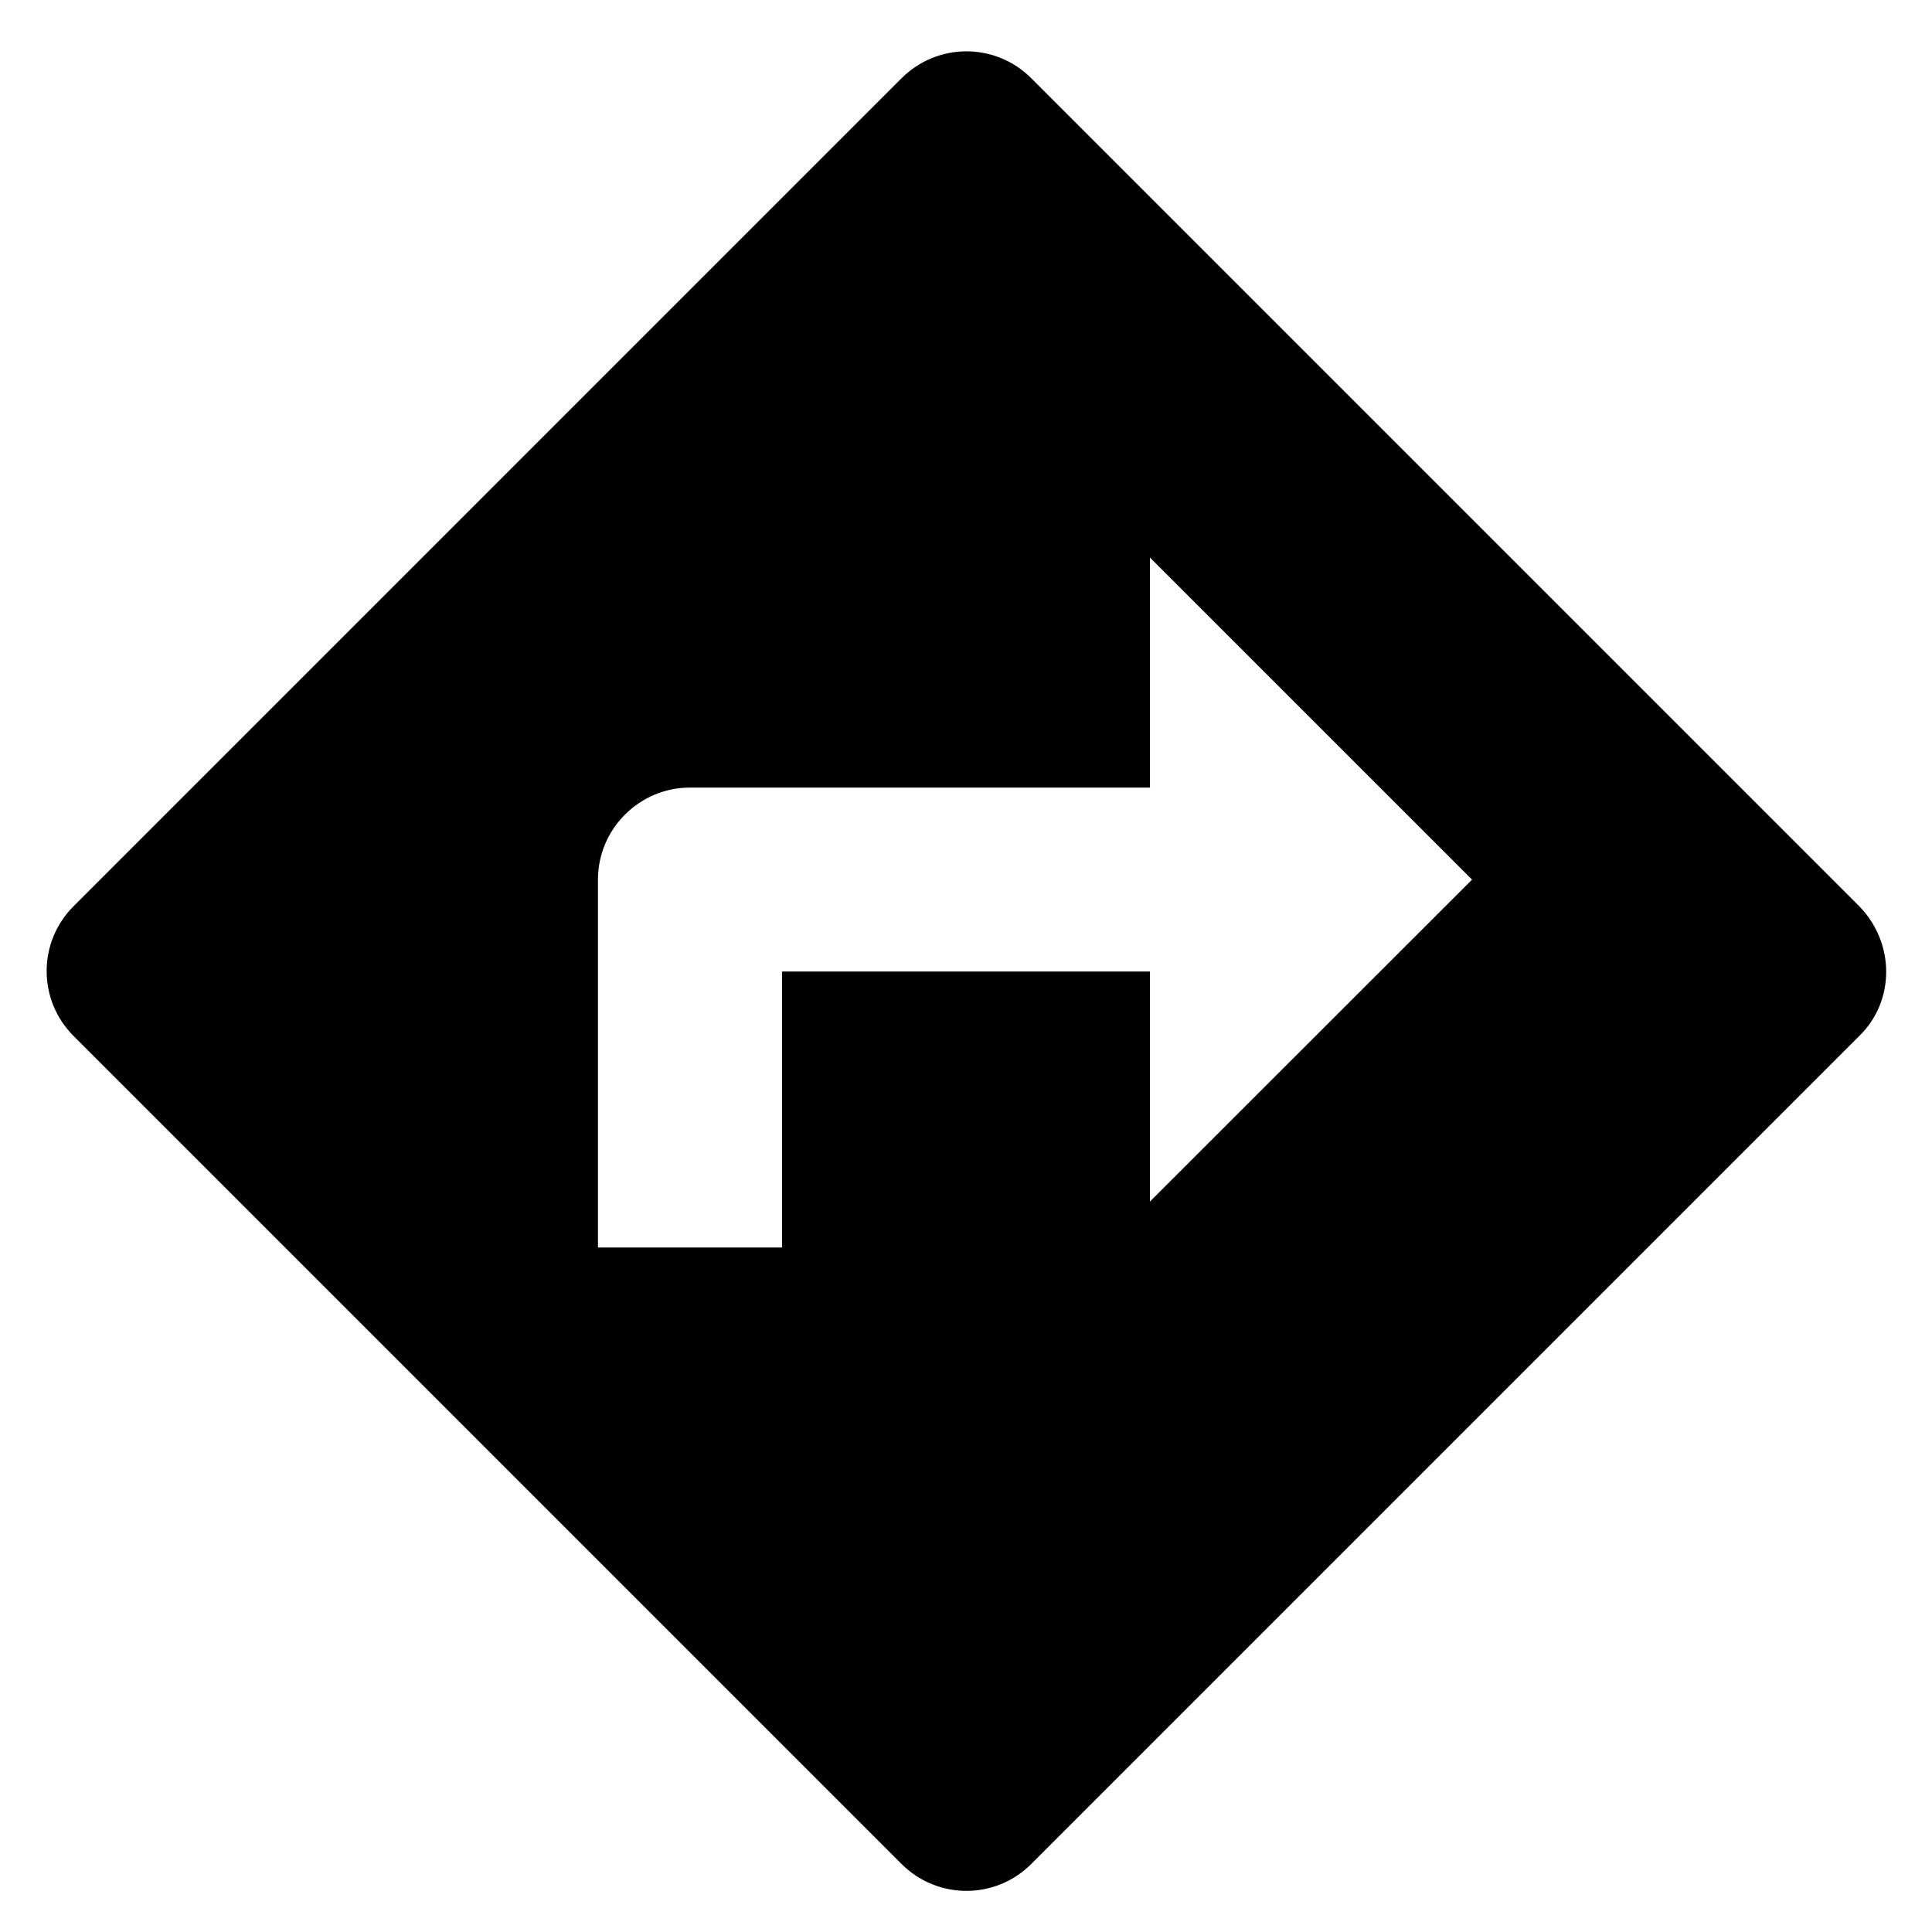 <svg width="14" height="14" viewBox="0 0 14 14" fill="none" xmlns="http://www.w3.org/2000/svg">
<path d="M13.473 6.567L7.473 0.567C7.213 0.307 6.793 0.307 6.533 0.567L0.533 6.567C0.273 6.827 0.273 7.247 0.533 7.507L6.533 13.507C6.793 13.767 7.213 13.767 7.473 13.507L13.473 7.507C13.733 7.254 13.733 6.834 13.473 6.567ZM8.333 8.707V7.04H5.667V9.04H4.333V6.374C4.333 6.007 4.633 5.707 5 5.707H8.333V4.04L10.667 6.374L8.333 8.707Z" fill="black"/>
</svg>
